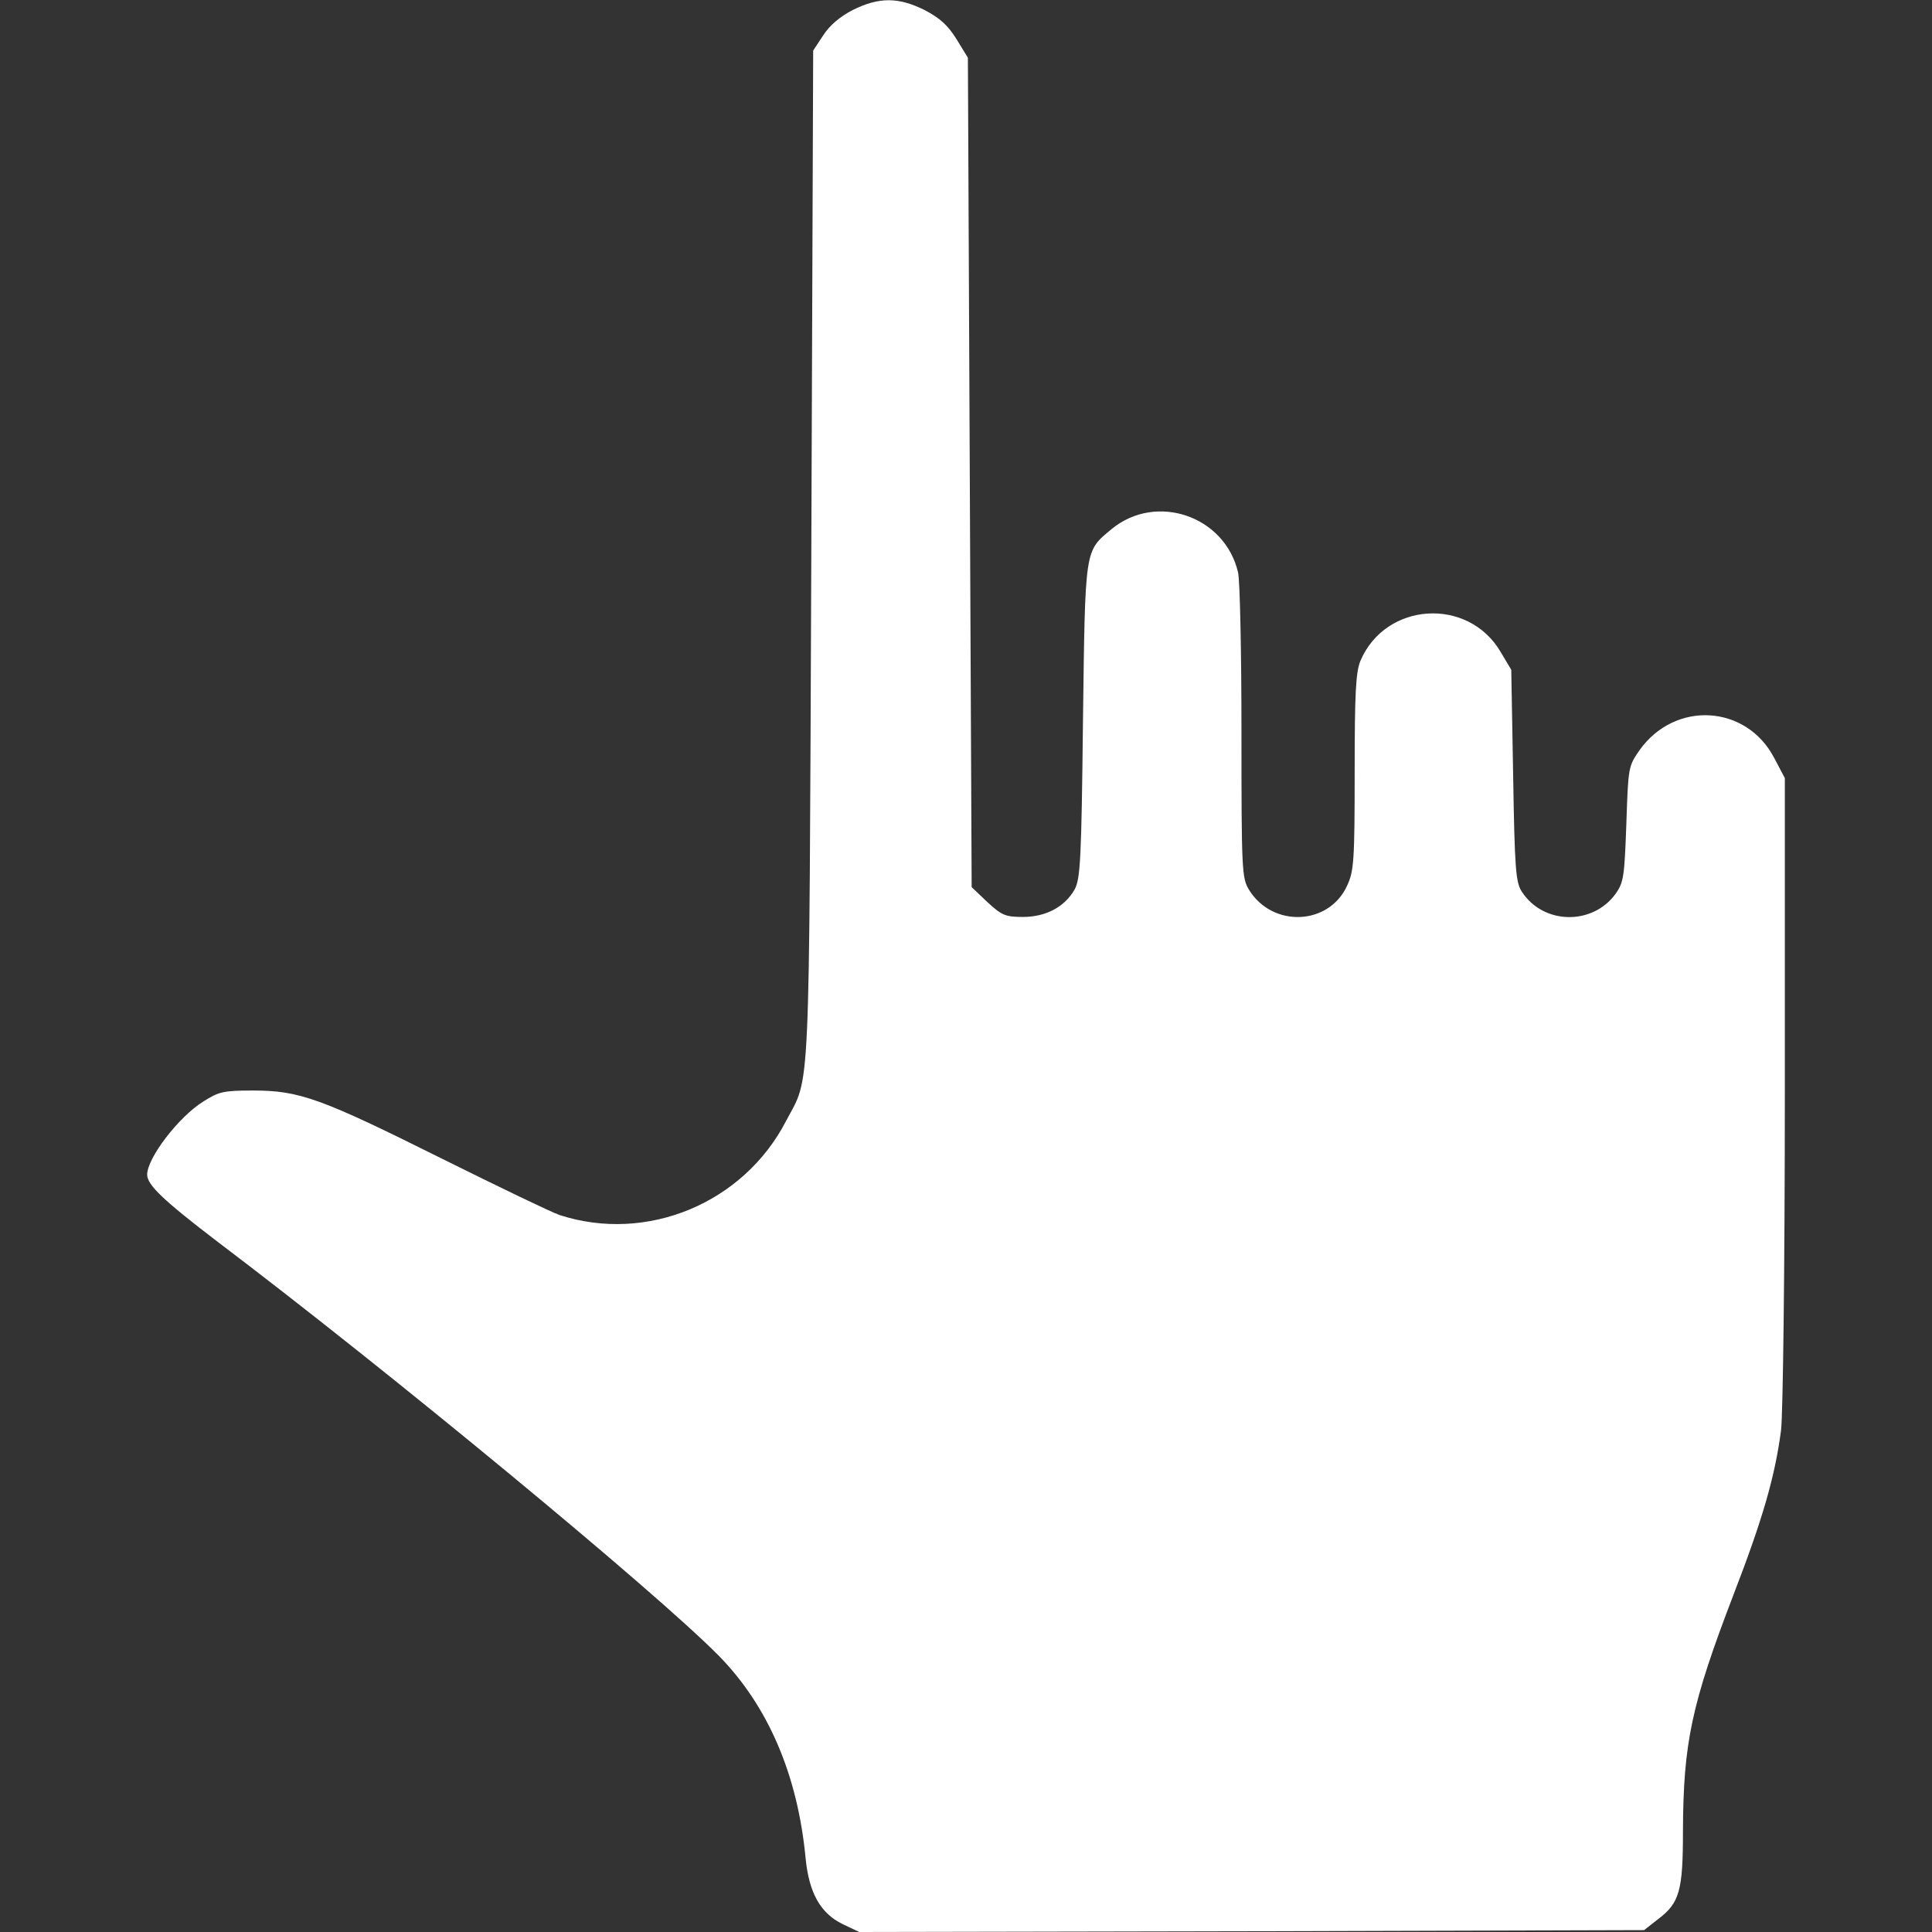 <svg version="1.0" xmlns="http://www.w3.org/2000/svg"
 width="512pt" height="512pt" viewBox="0 0 512 512"
 preserveAspectRatio="xMidYMid meet">
<rect x="0" y="0" width="512" height="512" fill="#333333" stroke="none"/>
<g transform="translate(0,512) scale(0.1,-0.1)"
fill="#fff" stroke="none">
<path d="M2261 5094 c-34 -17 -62 -41 -79 -67 l-27 -41 -5 -1345 c-6 -1468 -2
-1368 -67 -1492 -113 -218 -369 -324 -600 -249 -21 7 -162 75 -313 150 -319
159 -376 180 -499 180 -79 0 -91 -3 -132 -29 -66 -41 -149 -150 -149 -194 0
-27 43 -68 183 -175 464 -351 1164 -930 1331 -1099 131 -133 210 -316 231
-538 9 -92 40 -146 98 -174 l44 -21 1040 2 1040 3 37 29 c57 43 66 75 66 233
1 234 22 335 134 627 78 202 110 314 126 436 5 43 10 428 10 901 l0 827 -28
53 c-74 142 -263 153 -357 21 -30 -43 -30 -46 -35 -195 -5 -139 -7 -155 -28
-185 -61 -85 -192 -83 -249 5 -16 24 -19 59 -23 308 l-5 280 -28 47 c-86 147
-306 133 -372 -24 -12 -30 -15 -85 -15 -295 0 -233 -2 -262 -20 -300 -48 -106
-198 -112 -260 -11 -19 31 -20 52 -20 418 0 212 -4 402 -9 423 -35 150 -217
212 -335 115 -72 -60 -70 -46 -76 -508 -4 -368 -7 -419 -22 -447 -26 -46 -76
-73 -137 -73 -46 0 -56 4 -94 39 l-42 40 -5 1099 -5 1099 -30 49 c-23 37 -44
56 -84 77 -70 35 -121 35 -190 1z"/>
</g>
</svg>
